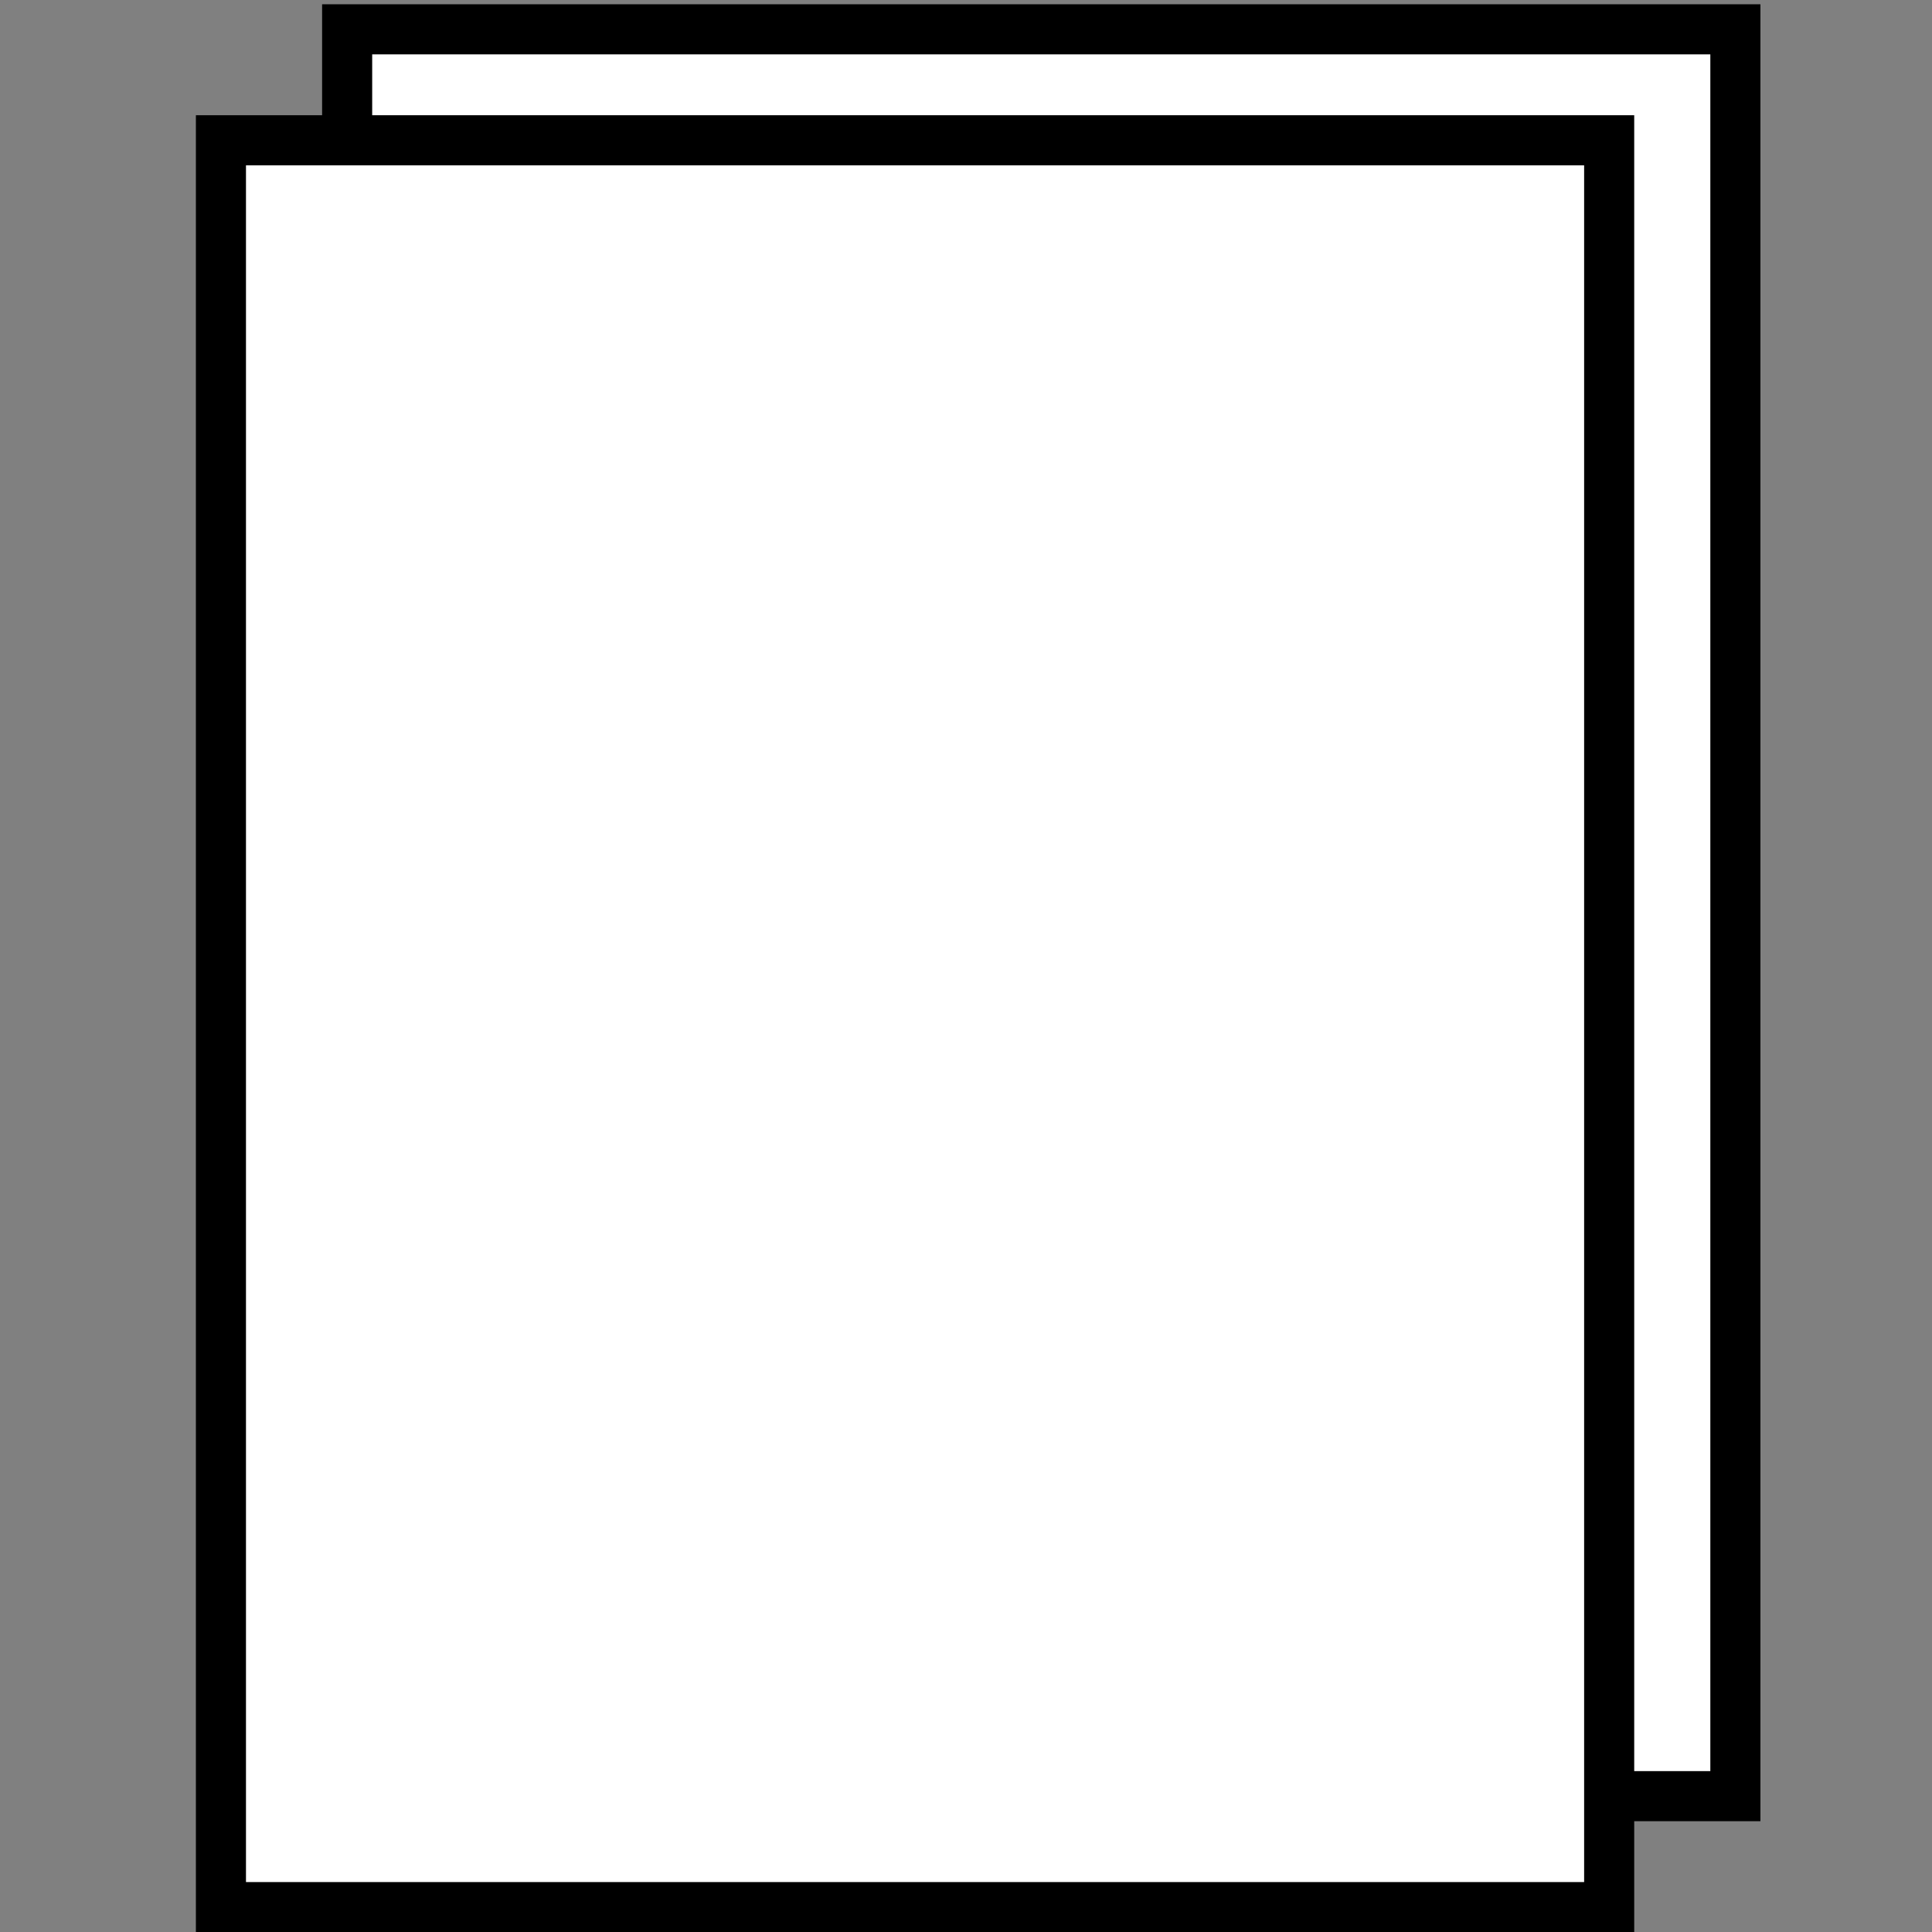 <?xml version="1.0" encoding="UTF-8" standalone="no"?>
<!-- Created with Inkscape (http://www.inkscape.org/) -->

<svg
   xmlns:dc="http://purl.org/dc/elements/1.1/"
   xmlns:cc="http://creativecommons.org/ns#"
   xmlns:rdf="http://www.w3.org/1999/02/22-rdf-syntax-ns#"
   xmlns:svg="http://www.w3.org/2000/svg"
   xmlns="http://www.w3.org/2000/svg"
   xmlns:sodipodi="http://sodipodi.sourceforge.net/DTD/sodipodi-0.dtd"
   xmlns:inkscape="http://www.inkscape.org/namespaces/inkscape"
   id="svg2"
   version="1.1"
   inkscape:version="0.48.4 r9939"
   width="217"
   height="217"
   xml:space="preserve"
   sodipodi:docname="piechart.svg"><rect width="100%" height="100%" fill="#808080" stroke="none"/><defs
     id="defs6"><clipPath
       clipPathUnits="userSpaceOnUse"
       id="clipPath16"><path
         d="m 0,1.2207e-4 720,0 0,540 -720,0 L 0,1.2207e-4 z"
         clip-rule="evenodd"
         id="path18"
         inkscape:connector-curvature="0" /></clipPath><clipPath
       clipPathUnits="userSpaceOnUse"
       id="clipPath26"><path
         d="M -1.598e-6,540 720,540 720,1.2207e-4 -2.643e-6,0"
         clip-rule="evenodd"
         id="path28"
         inkscape:connector-curvature="0" /></clipPath></defs><sodipodi:namedview
     pagecolor="#ffffff"
     bordercolor="#666666"
     borderopacity="1"
     objecttolerance="10"
     gridtolerance="10"
     guidetolerance="10"
     inkscape:pageopacity="0"
     inkscape:pageshadow="2"
     inkscape:window-width="1920"
     inkscape:window-height="1138"
     id="namedview4"
     showgrid="false"
     inkscape:zoom="0.98890193"
     inkscape:cx="-173.78306"
     inkscape:cy="140.49908"
     inkscape:window-x="-8"
     inkscape:window-y="-8"
     inkscape:window-maximized="1"
     inkscape:current-layer="g10"
     fit-margin-top="0"
     fit-margin-left="0"
     fit-margin-right="0"
     fit-margin-bottom="0" /><g
     id="g10"
     inkscape:groupmode="layer"
     inkscape:label="newicons"
     transform="matrix(1.25,0,0,-1.25,-496.797,544.617)"><path
       d="m 428.63,274.3 124.74,0 0,158.76 -124.74,0 0,-158.76 z"
       style="fill:#ffffff;fill-opacity:1;fill-rule:evenodd;stroke:none"
       id="path32"
       inkscape:connector-curvature="0" /><path
       d="m 428.63,274.3 124.74,0 0,158.76 -124.74,0 0,-158.76 z"
       style="fill:none;stroke:#000000;stroke-width:4.5;stroke-linecap:butt;stroke-linejoin:miter;stroke-miterlimit:10;stroke-opacity:1;stroke-dasharray:none"
       id="path34"
       inkscape:connector-curvature="0" /><path
       d="m 417.29,264.33 124.74,0 0,158.76 -124.74,0 0,-158.76 z"
       style="fill:#ffffff;fill-opacity:1;fill-rule:evenodd;stroke:none"
       id="path36"
       inkscape:connector-curvature="0" /><path
       d="m 417.29,264.33 124.74,0 0,158.76 -124.74,0 0,-158.76 z"
       style="fill:none;stroke:#000000;stroke-width:4.5;stroke-linecap:butt;stroke-linejoin:miter;stroke-miterlimit:10;stroke-opacity:1;stroke-dasharray:none"
       id="path38"
       inkscape:connector-curvature="0" /></g></svg>
